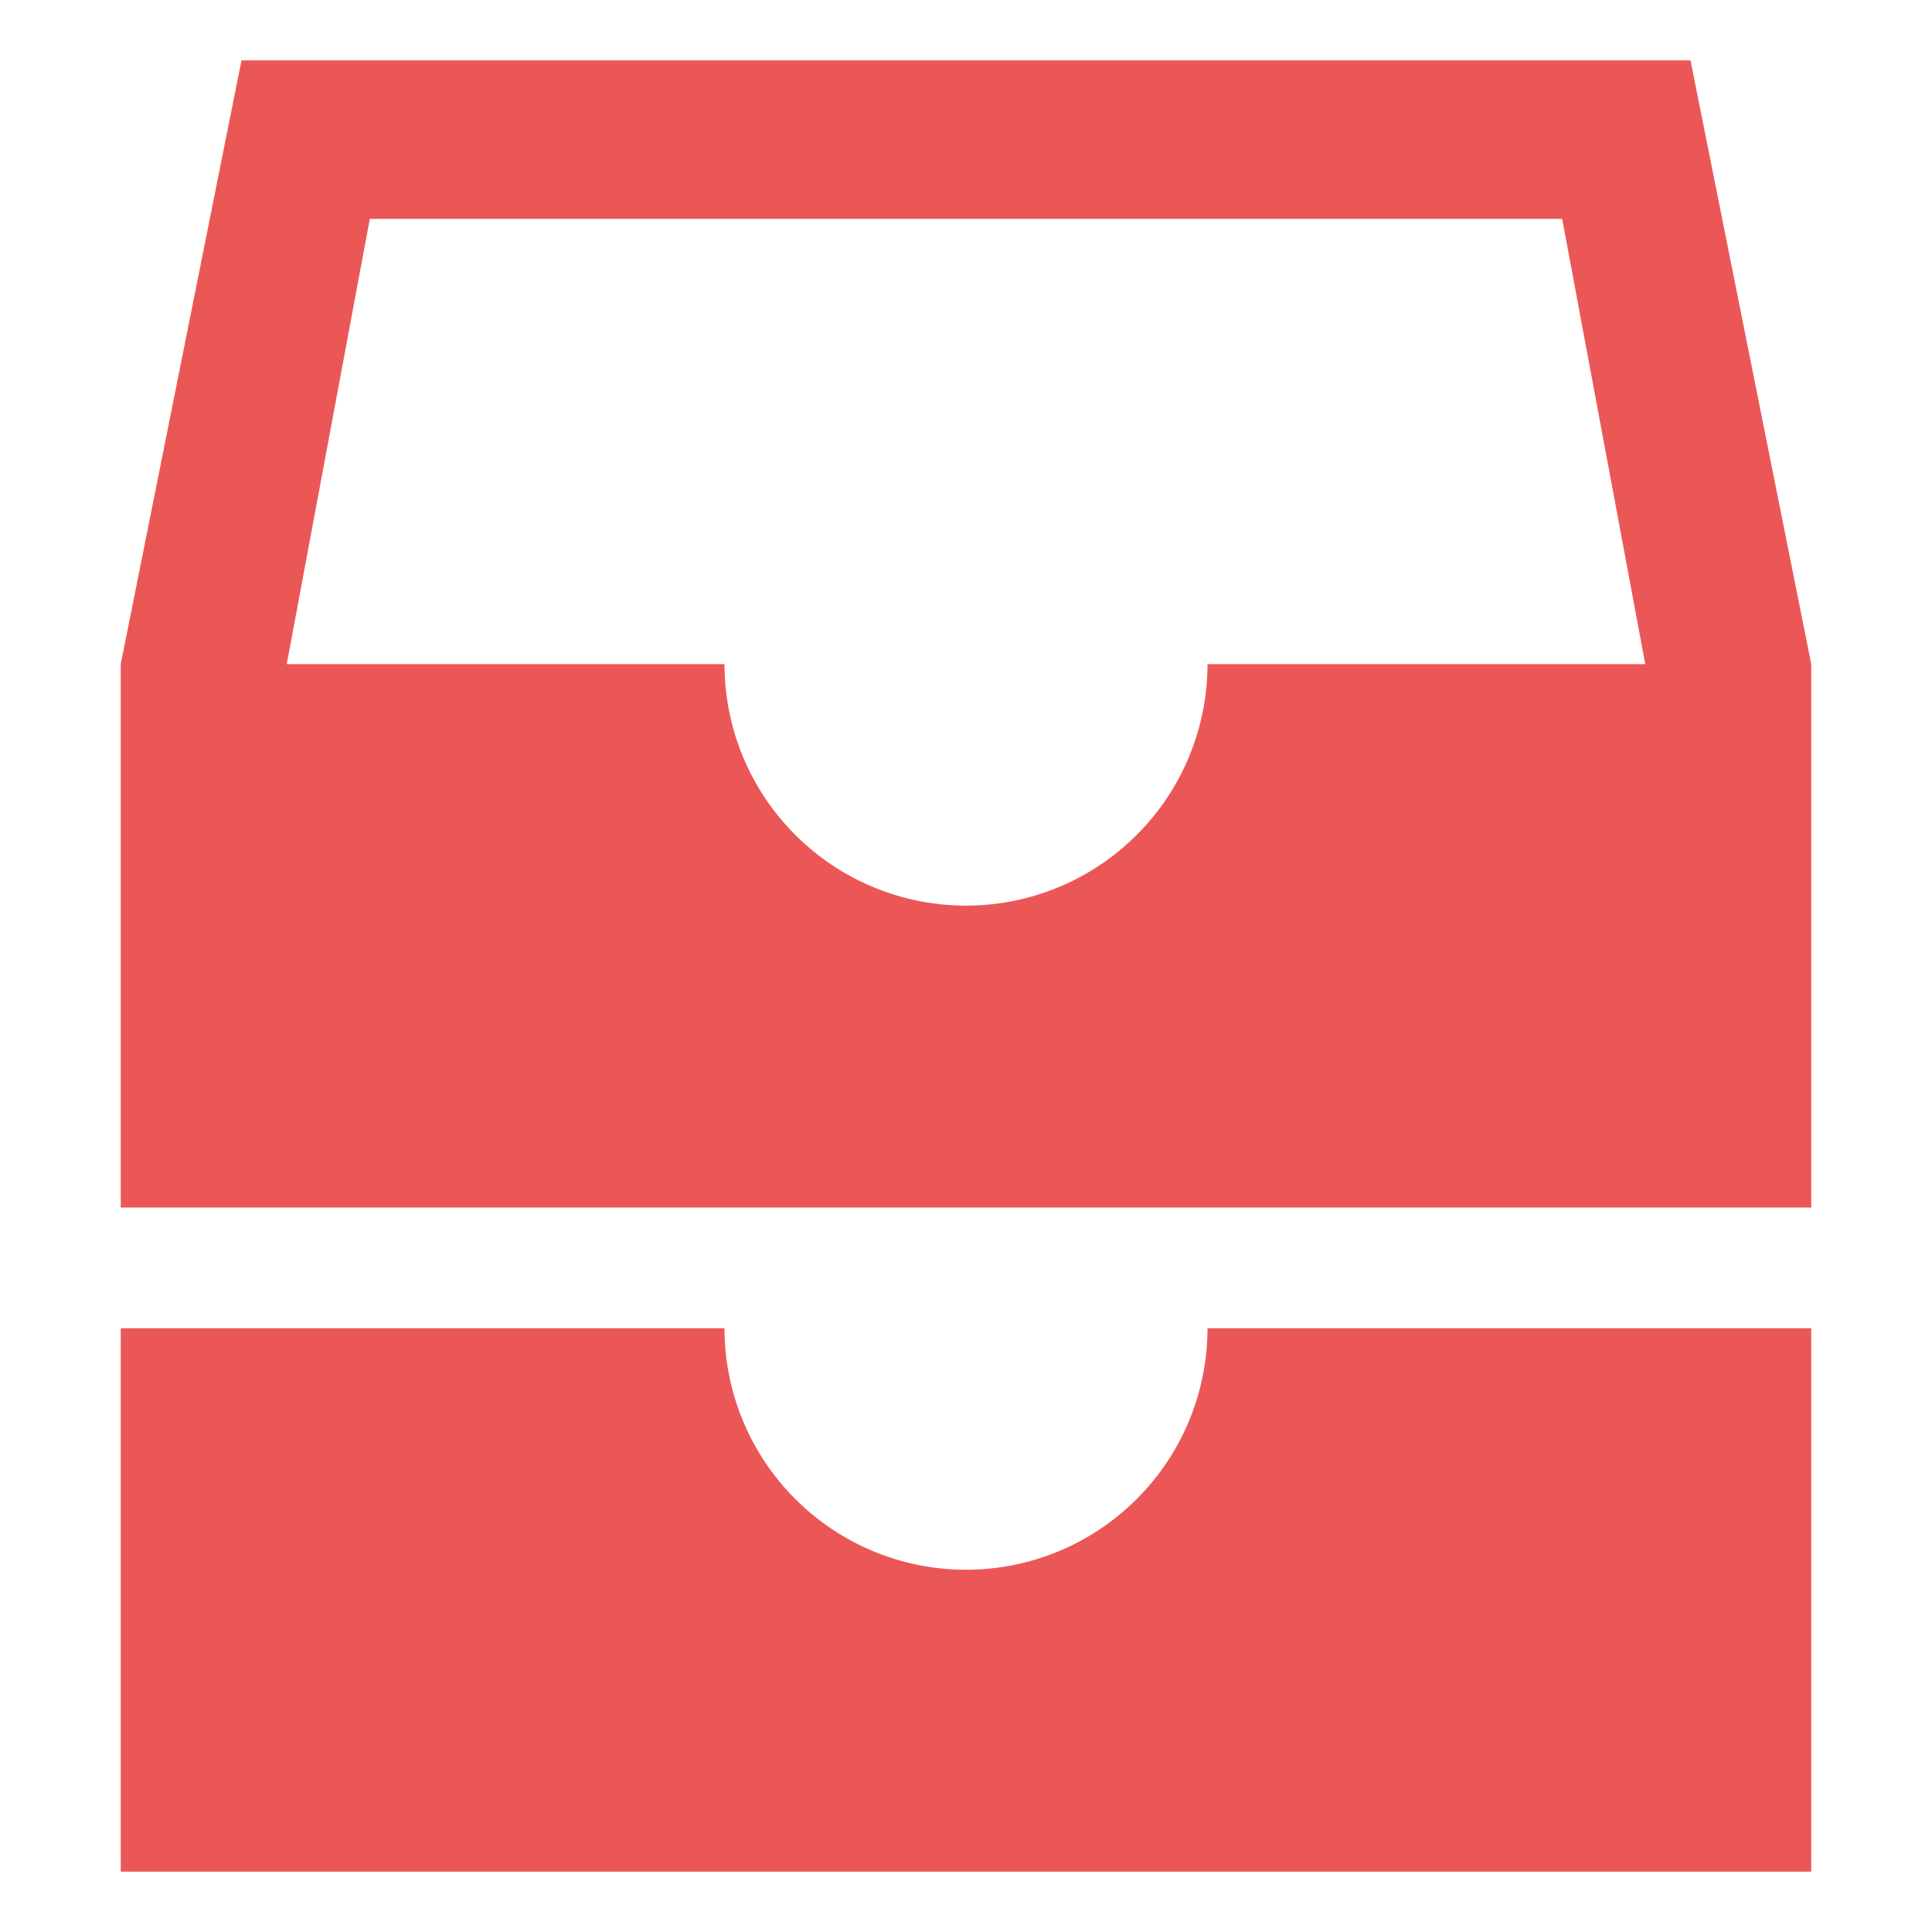 <svg width="24" height="24" viewBox="0 0 24 24" fill="none" xmlns="http://www.w3.org/2000/svg">
<path d="M21 0.75H3L1.5 8.25V15H22.5V8.25L21 0.75ZM20.438 8.25H15C15 9.046 14.684 9.809 14.121 10.371C13.559 10.934 12.796 11.25 12 11.25C11.204 11.25 10.441 10.934 9.879 10.371C9.316 9.809 9 9.046 9 8.25H3.562L4.594 2.719H19.406L20.438 8.25ZM15 16.5C15 17.296 14.684 18.059 14.121 18.621C13.559 19.184 12.796 19.5 12 19.5C11.204 19.5 10.441 19.184 9.879 18.621C9.316 18.059 9 17.296 9 16.5H1.5V23.25H22.5V16.5H15Z" fill="#EB5757"/>
</svg>
